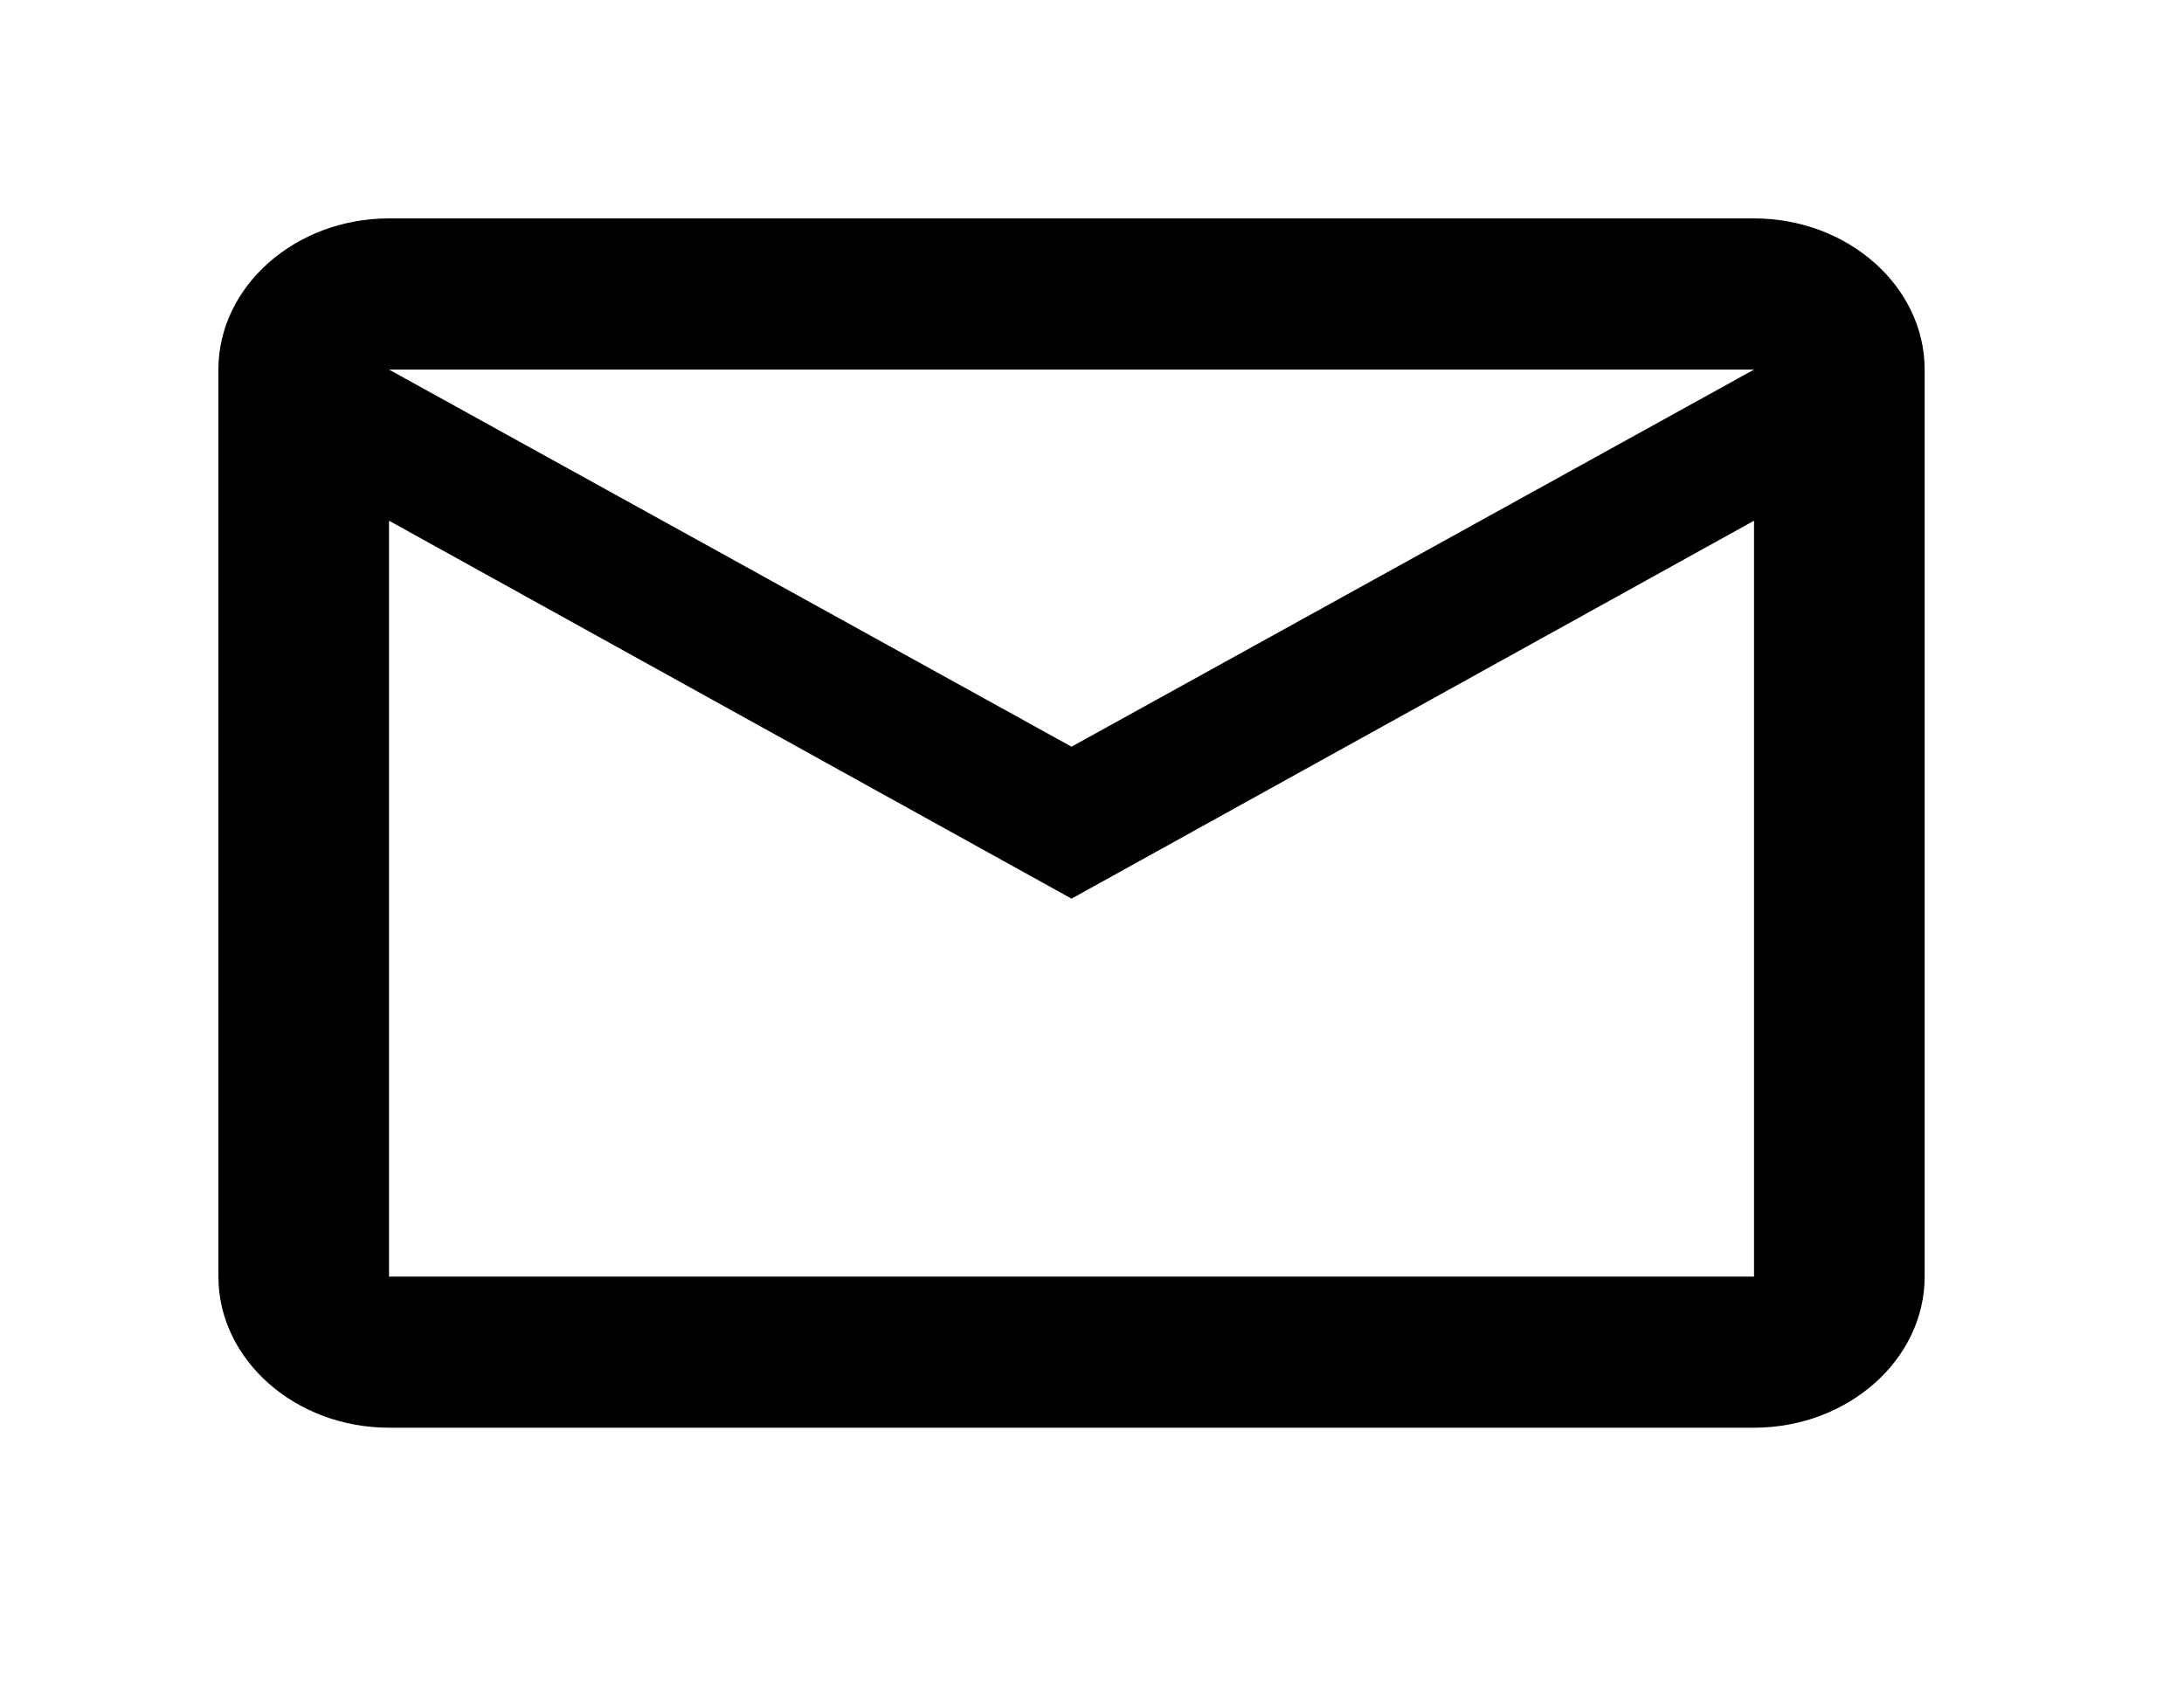 <svg width="40" height="31" viewBox="0 0 40 31" fill="none" xmlns="http://www.w3.org/2000/svg">
<g filter="url(#filter0_d_85_136)">
<path d="M35.25 2.769C35.25 1.246 33.844 0 32.125 0H7.125C5.406 0 4 1.246 4 2.769V19.381C4 20.903 5.406 22.149 7.125 22.149H32.125C33.844 22.149 35.25 20.903 35.25 19.381V2.769ZM32.125 2.769L19.625 9.676L7.125 2.769H32.125ZM32.125 19.381H7.125V5.537L19.625 12.459L32.125 5.537V19.381Z" fill="black"/>
</g>
<defs>
<filter id="filter0_d_85_136" x="0" y="0" width="39.25" height="30.149" filterUnits="userSpaceOnUse" color-interpolation-filters="sRGB">
<feFlood flood-opacity="0" result="BackgroundImageFix"/>
<feColorMatrix in="SourceAlpha" type="matrix" values="0 0 0 0 0 0 0 0 0 0 0 0 0 0 0 0 0 0 127 0" result="hardAlpha"/>
<feOffset dy="4"/>
<feGaussianBlur stdDeviation="2"/>
<feComposite in2="hardAlpha" operator="out"/>
<feColorMatrix type="matrix" values="0 0 0 0 0 0 0 0 0 0 0 0 0 0 0 0 0 0 0.25 0"/>
<feBlend mode="normal" in2="BackgroundImageFix" result="effect1_dropShadow_85_136"/>
<feBlend mode="normal" in="SourceGraphic" in2="effect1_dropShadow_85_136" result="shape"/>
</filter>
</defs>
</svg>
